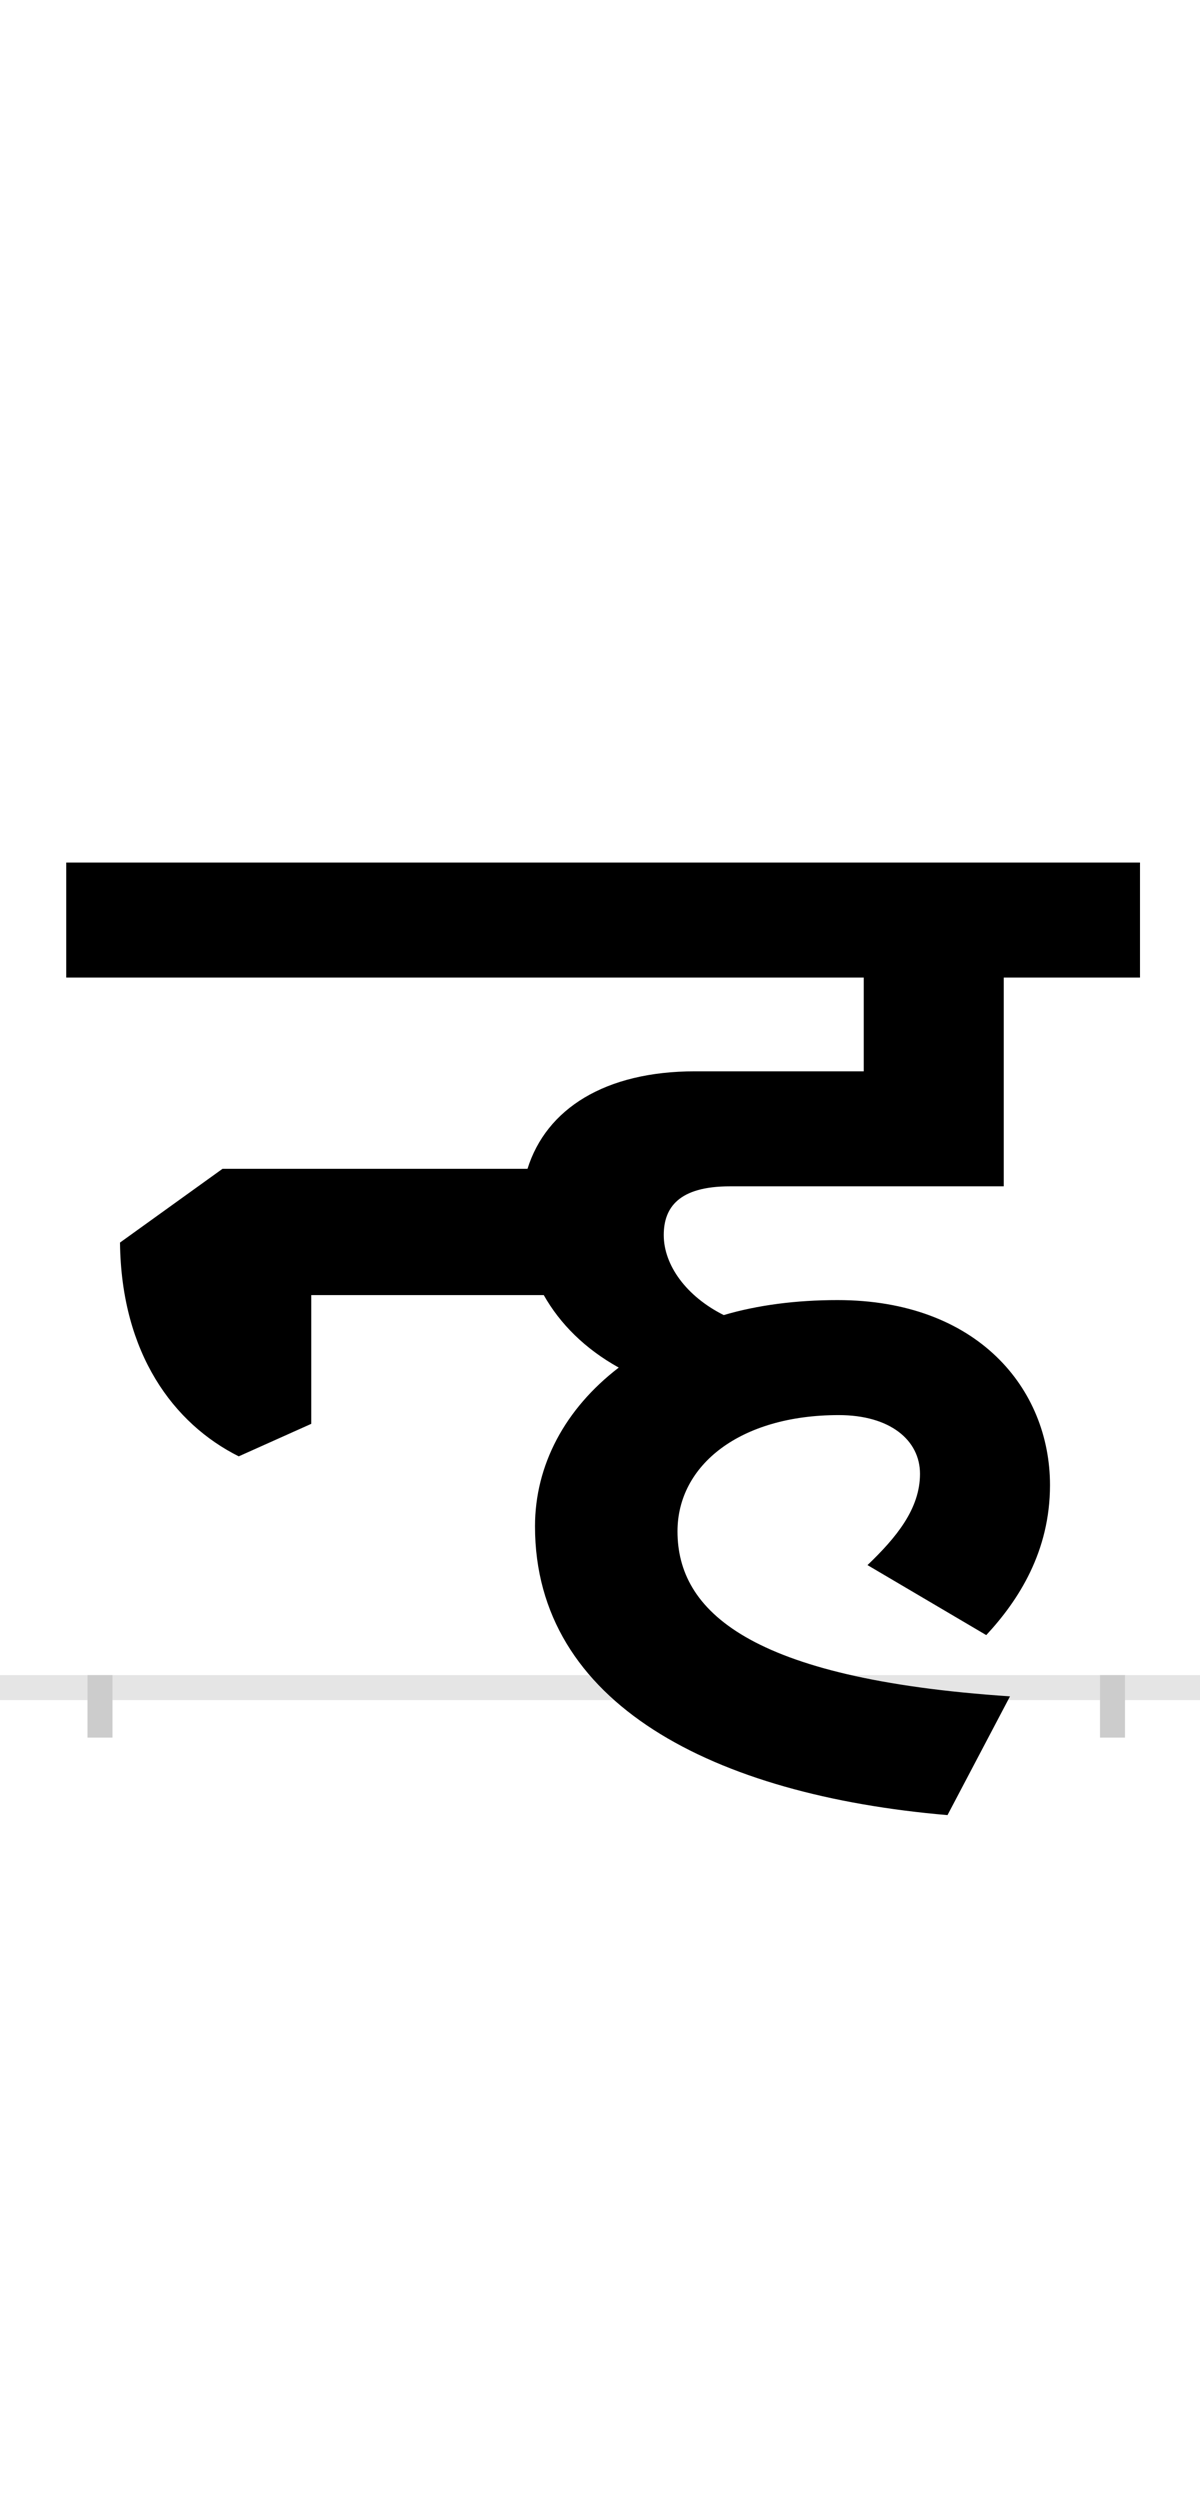 <?xml version="1.0" encoding="UTF-8"?>
<svg height="200.0" version="1.1" width="96.0" xmlns="http://www.w3.org/2000/svg" xmlns:xlink="http://www.w3.org/1999/xlink">
 <rect width="100%" height="100%" fill="#808080" stroke="none"/>
 <path d="M0,0 l96,0 l0,200 l-96,0 Z M0,0" fill="rgb(255,255,255)" transform="matrix(1,0,0,-1,0.0,200.0)"/>
 <path d="M0,0 l96,0" fill="none" stroke="rgb(229,229,229)" stroke-width="2" transform="matrix(1,0,0,-1,0.0,135.0)"/>
 <path d="M0,1 l0,-5" fill="none" stroke="rgb(204,204,204)" stroke-width="2" transform="matrix(1,0,0,-1,8.0,135.0)"/>
 <path d="M0,1 l0,-5" fill="none" stroke="rgb(204,204,204)" stroke-width="2" transform="matrix(1,0,0,-1,89.0,135.0)"/>
 <path d="M709,42 c26,28,51,67,51,120 c0,77,-58,148,-170,148 c-33,0,-64,-4,-91,-12 c-30,15,-48,40,-48,64 c0,22,12,39,53,39 l219,0 l0,167 l109,0 l0,92 l-859,0 l0,-92 l638,0 l0,-75 l-135,0 c-72,0,-119,-30,-134,-78 l-244,0 l-82,-59 c1,-89,43,-145,95,-171 l58,26 l0,103 l186,0 c13,-23,33,-43,60,-58 c-43,-33,-67,-78,-67,-127 c0,-142,143,-215,330,-231 l50,95 c-210,14,-266,69,-266,132 c0,53,50,93,129,93 c41,0,65,-20,65,-47 c0,-28,-19,-51,-42,-73 Z M709,42" fill="rgb(0,0,0)" transform="matrix(0.1,0.0,0.0,-0.1,8.0,135.0)"/>
</svg>